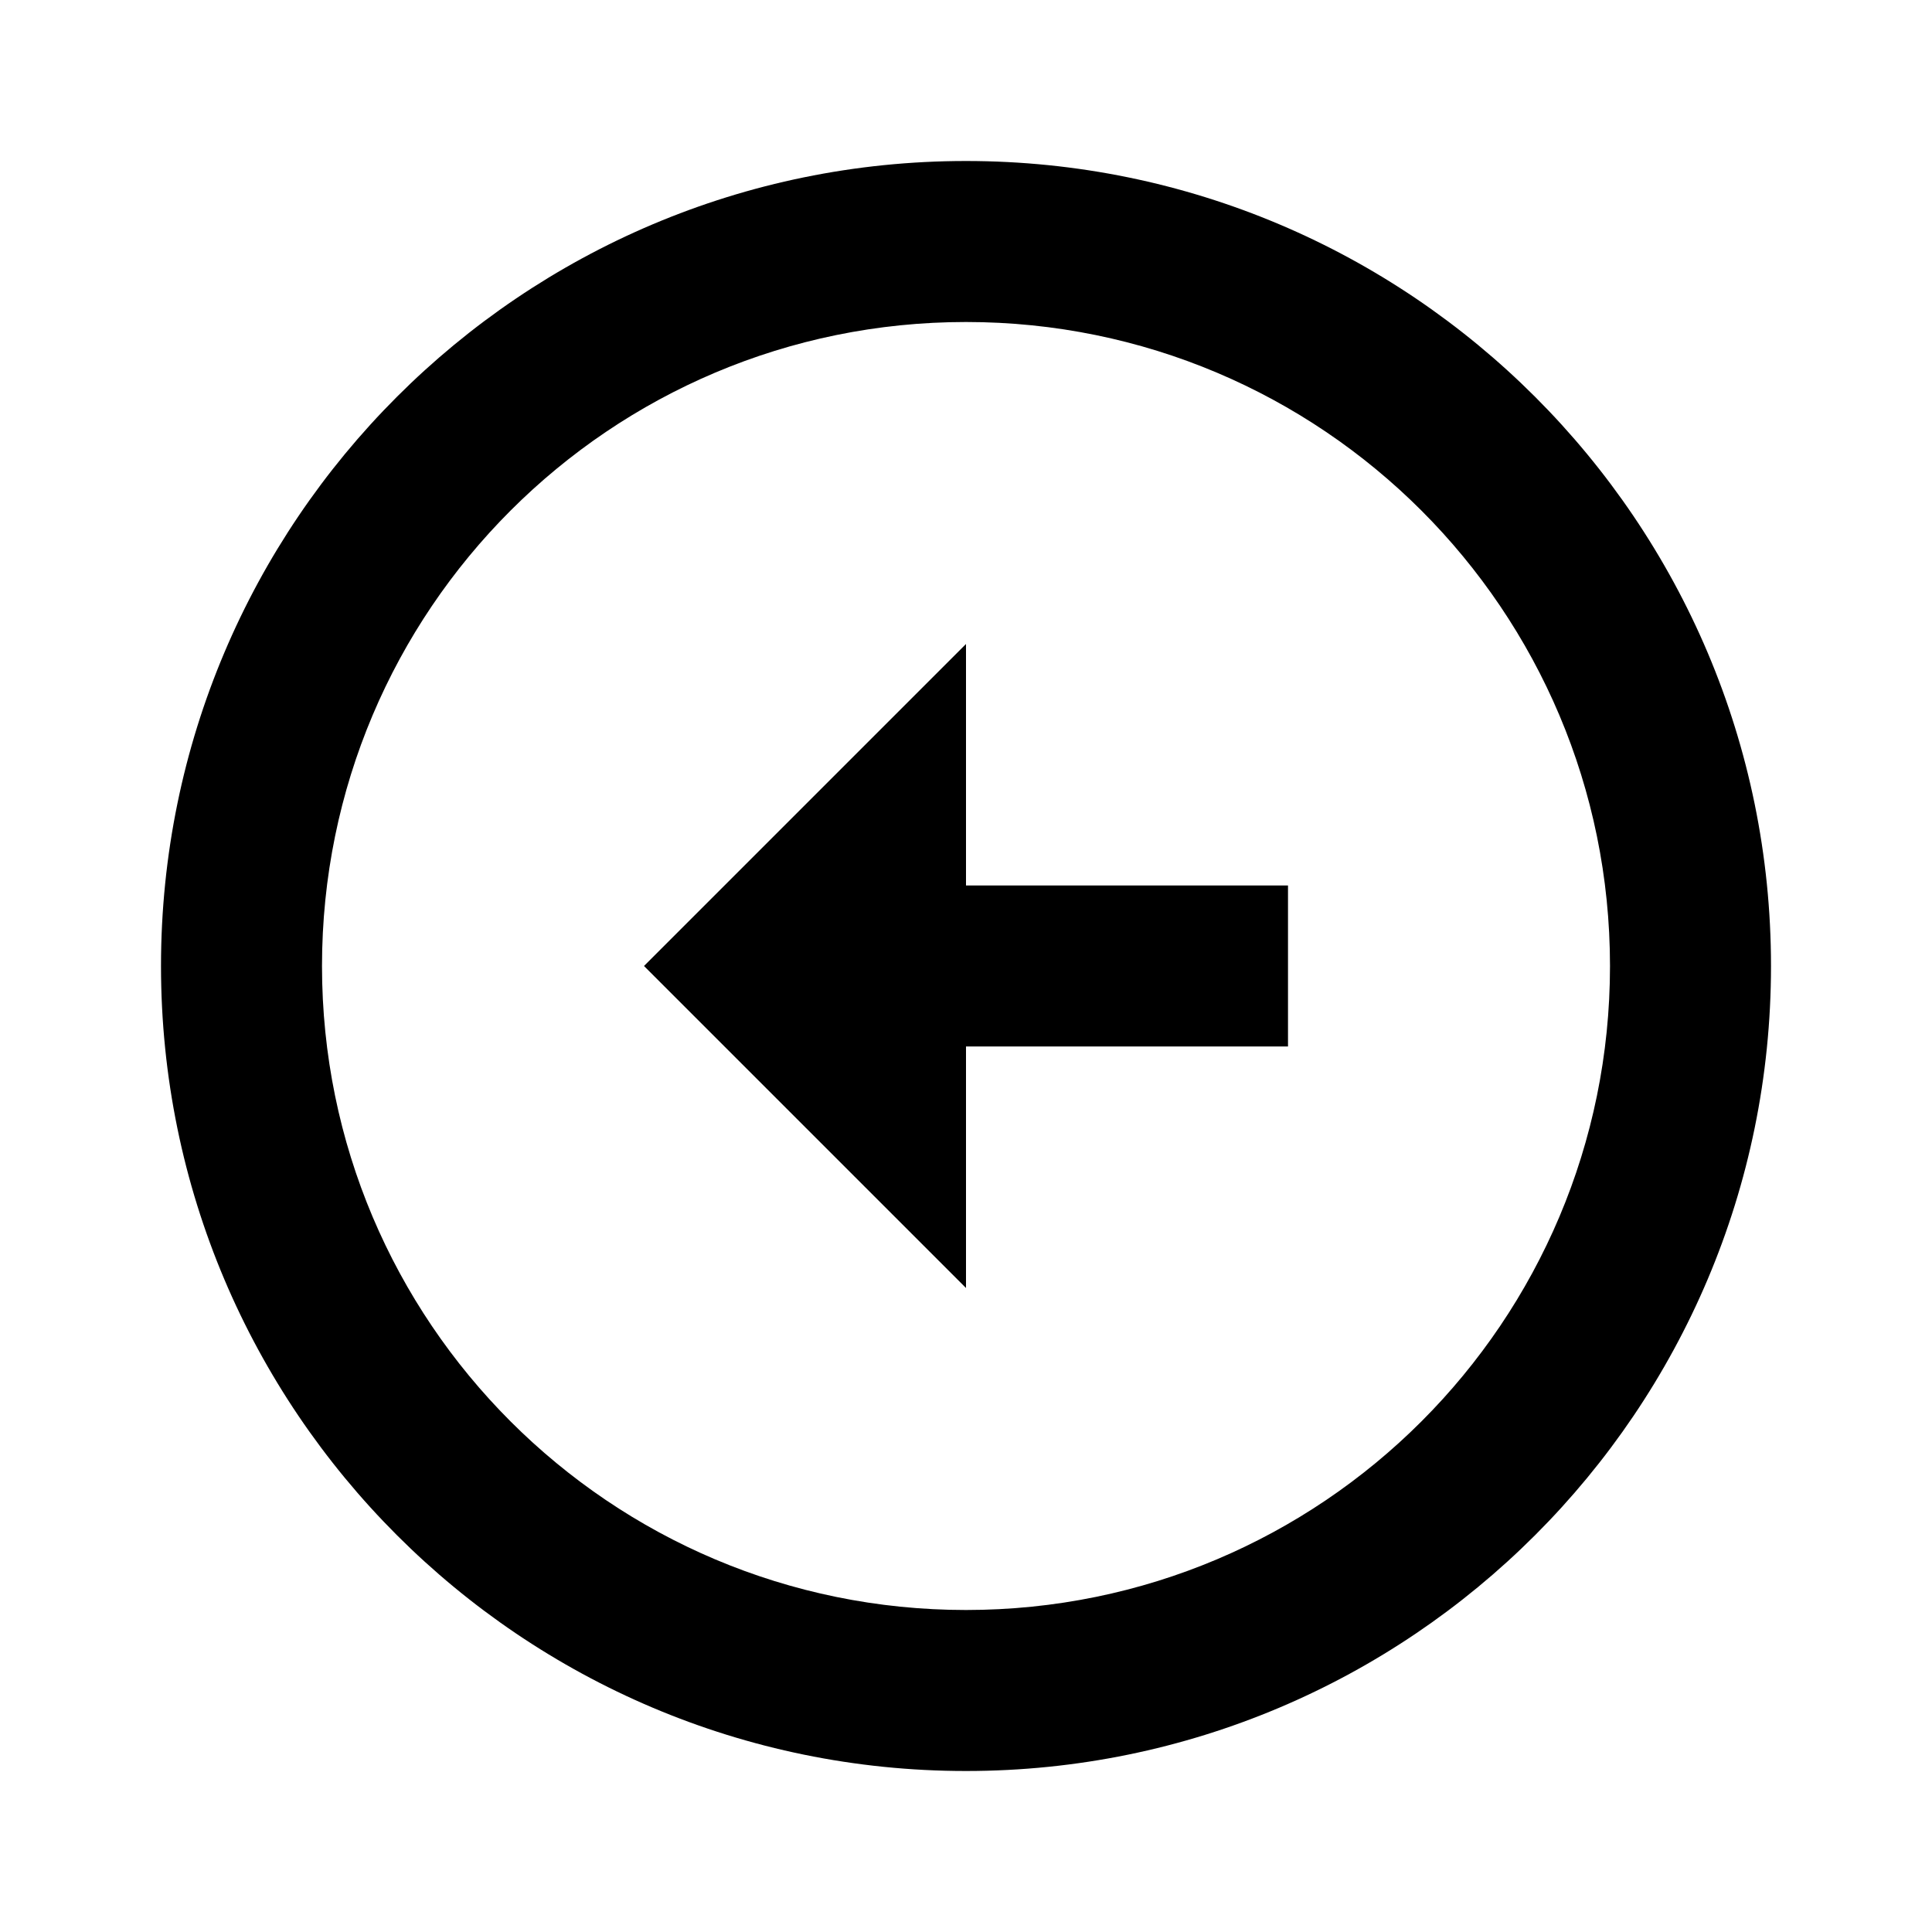 <svg xmlns="http://www.w3.org/2000/svg" viewBox="0 0 24 24" height="1em" width="1em">
  <g>
    <path fill="none" d="M0 0h24v24H0z"/>
    <path d="M12 2c5.52 0 10 4.48 10 10s-4.48 10-10 10S2 17.52 2 12 6.48 2 12 2zm0 18c4.42 0 8-3.58 8-8s-3.58-8-8-8-8 3.58-8 8 3.58 8 8 8zm0-9h4v2h-4v3l-4-4 4-4v3z"/>
  </g>
</svg>
